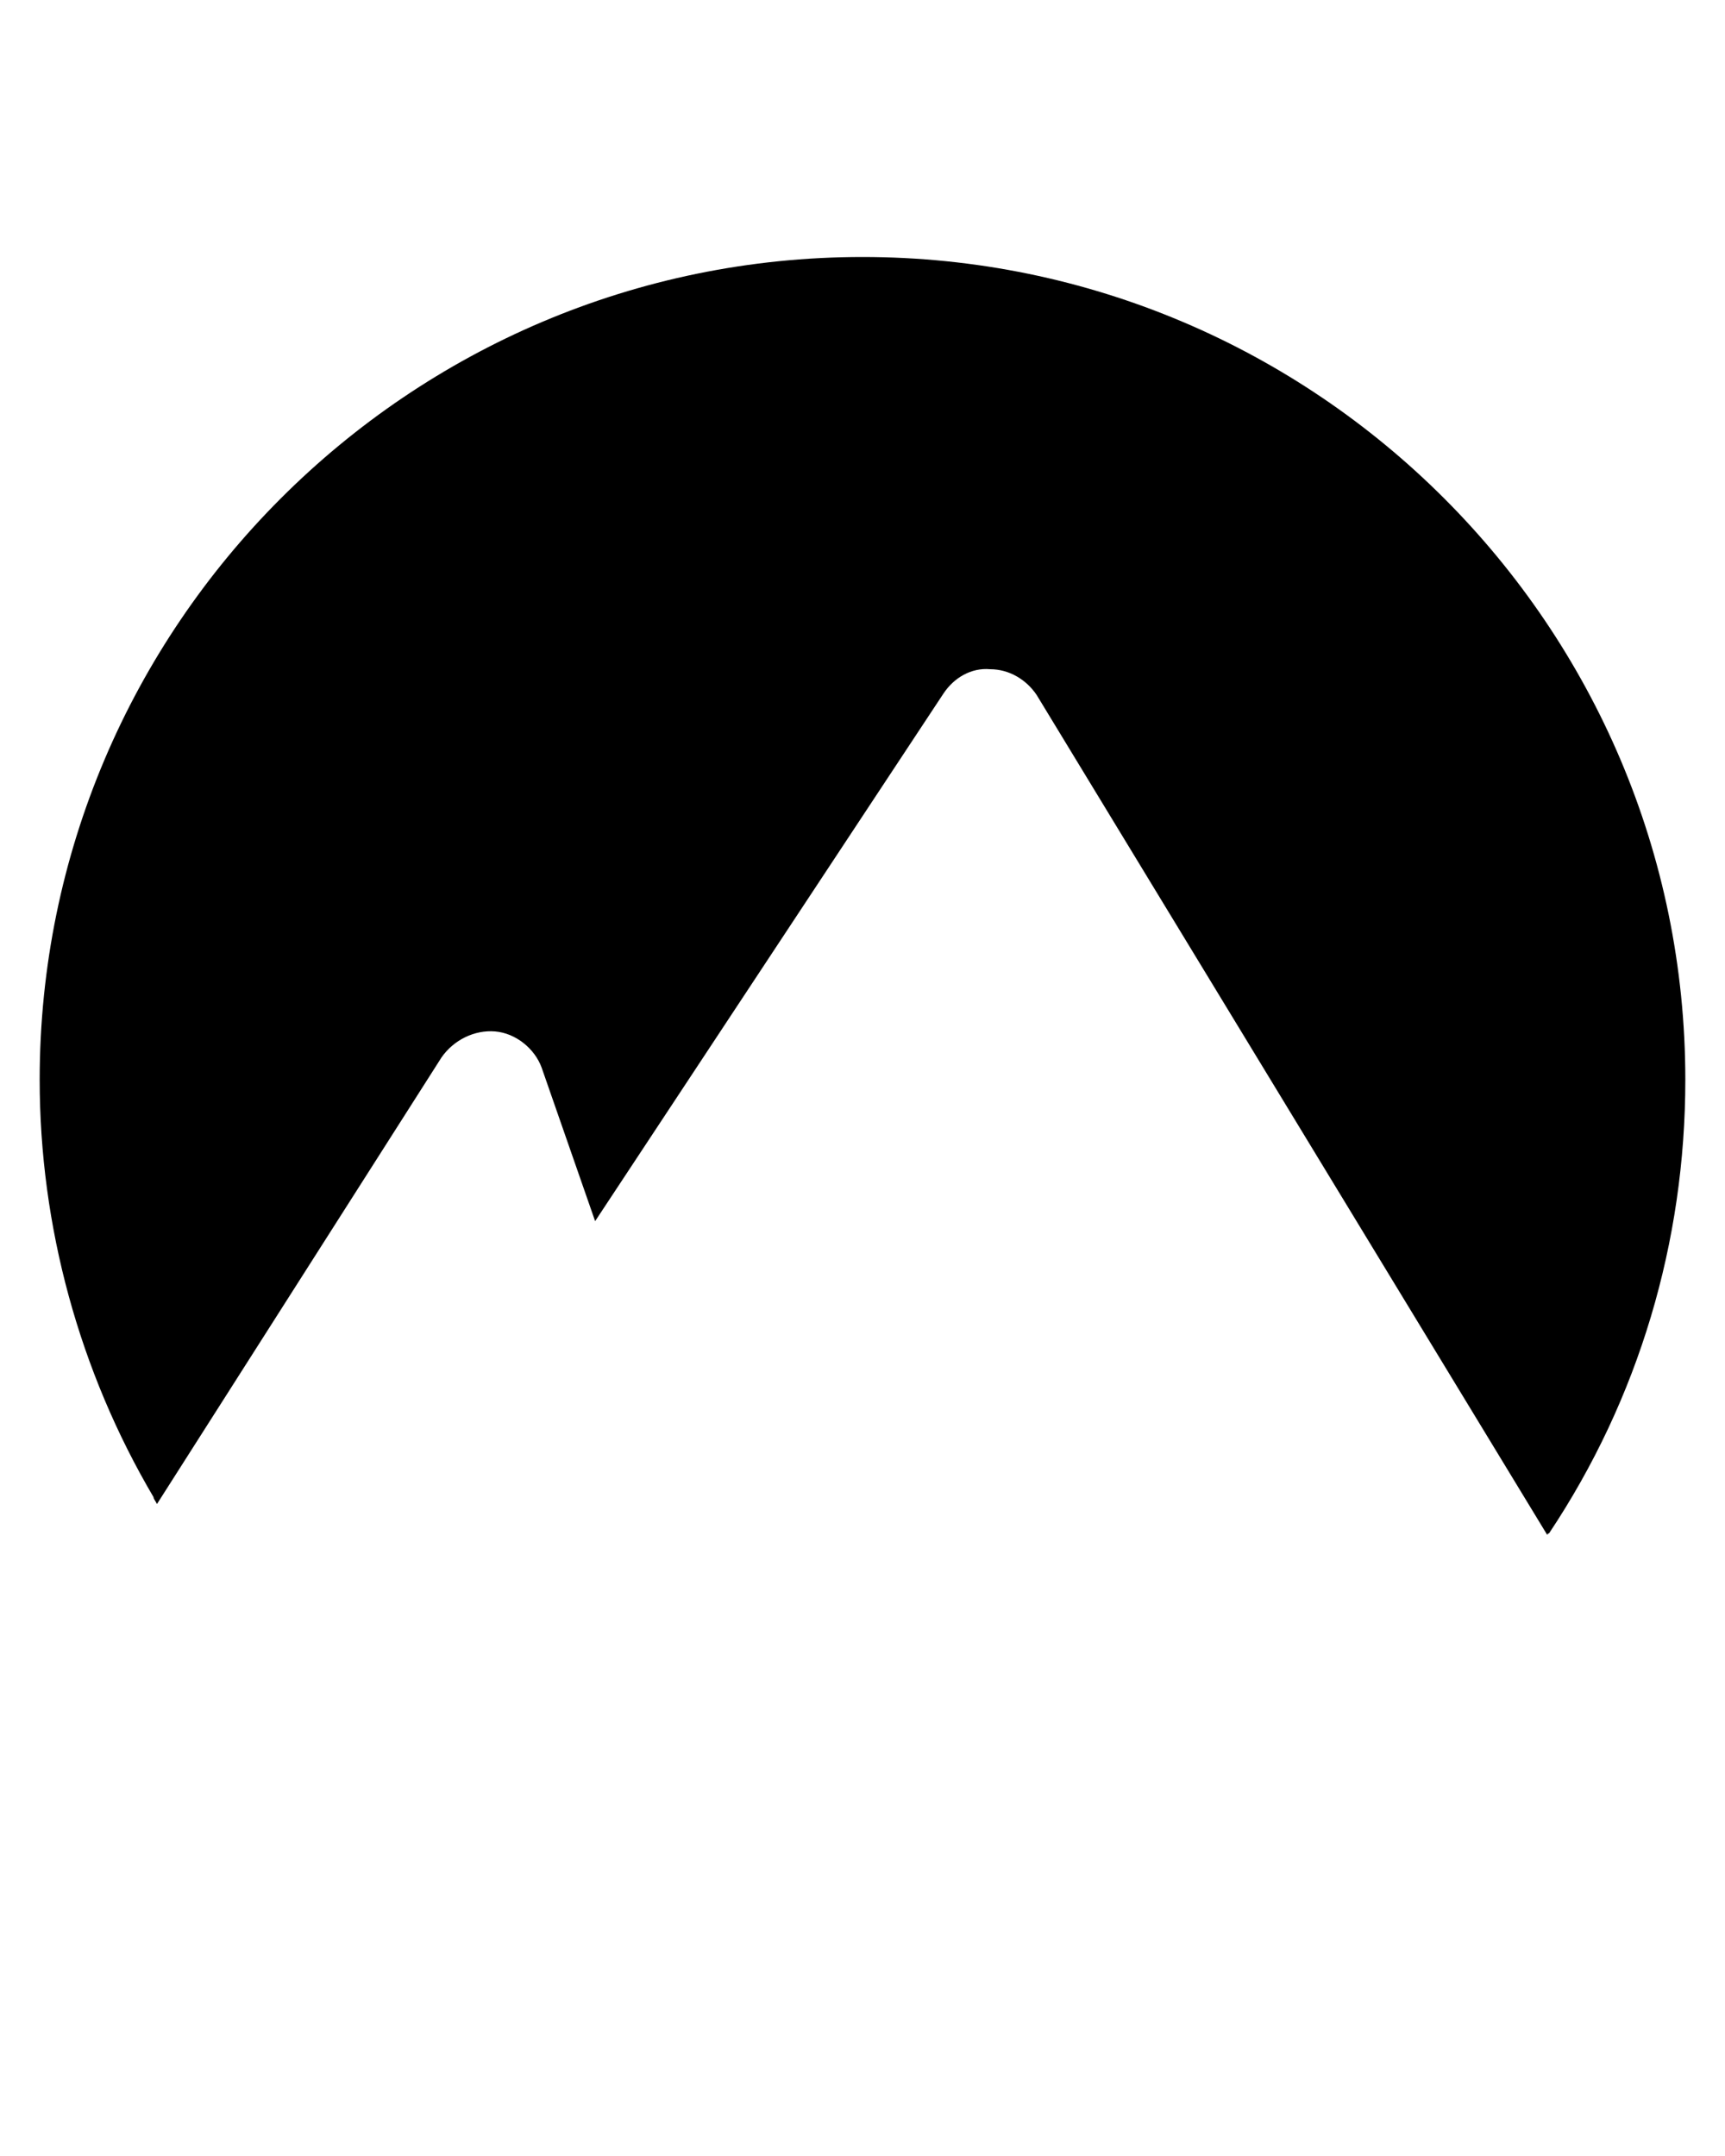 <?xml version="1.0" encoding="utf-8"?>
<!-- Generator: Adobe Illustrator 19.0.0, SVG Export Plug-In . SVG Version: 6.00 Build 0)  -->
<svg version="1.1" id="Calque_1" xmlns="http://www.w3.org/2000/svg" xmlns:xlink="http://www.w3.org/1999/xlink" x="0px" y="0px"
	 viewBox="-461 322 100 125" style="enable-background:new -461 322 100 125;" xml:space="preserve">
<path d="M-451.9,409.2l16.5-25.9c0.7-1,1.9-1.6,3.1-1.5c1.2,0.1,2.3,1,2.7,2.1l3.1,8.9l20.2-30.6c0.6-0.9,1.6-1.5,2.7-1.4
	c1.1,0,2.1,0.6,2.7,1.5l29.6,48.7c0-0.1,0.1-0.1,0.1-0.1c5.2-7.8,7.9-16.9,7.9-26.3c0-26.3-21.4-47.7-47.7-47.7
	c-26.3,0-47.7,21.4-47.7,47.7c0,8.5,2.3,16.9,6.6,24.2C-452.1,408.9-452,409-451.9,409.2z"/>
</svg>
